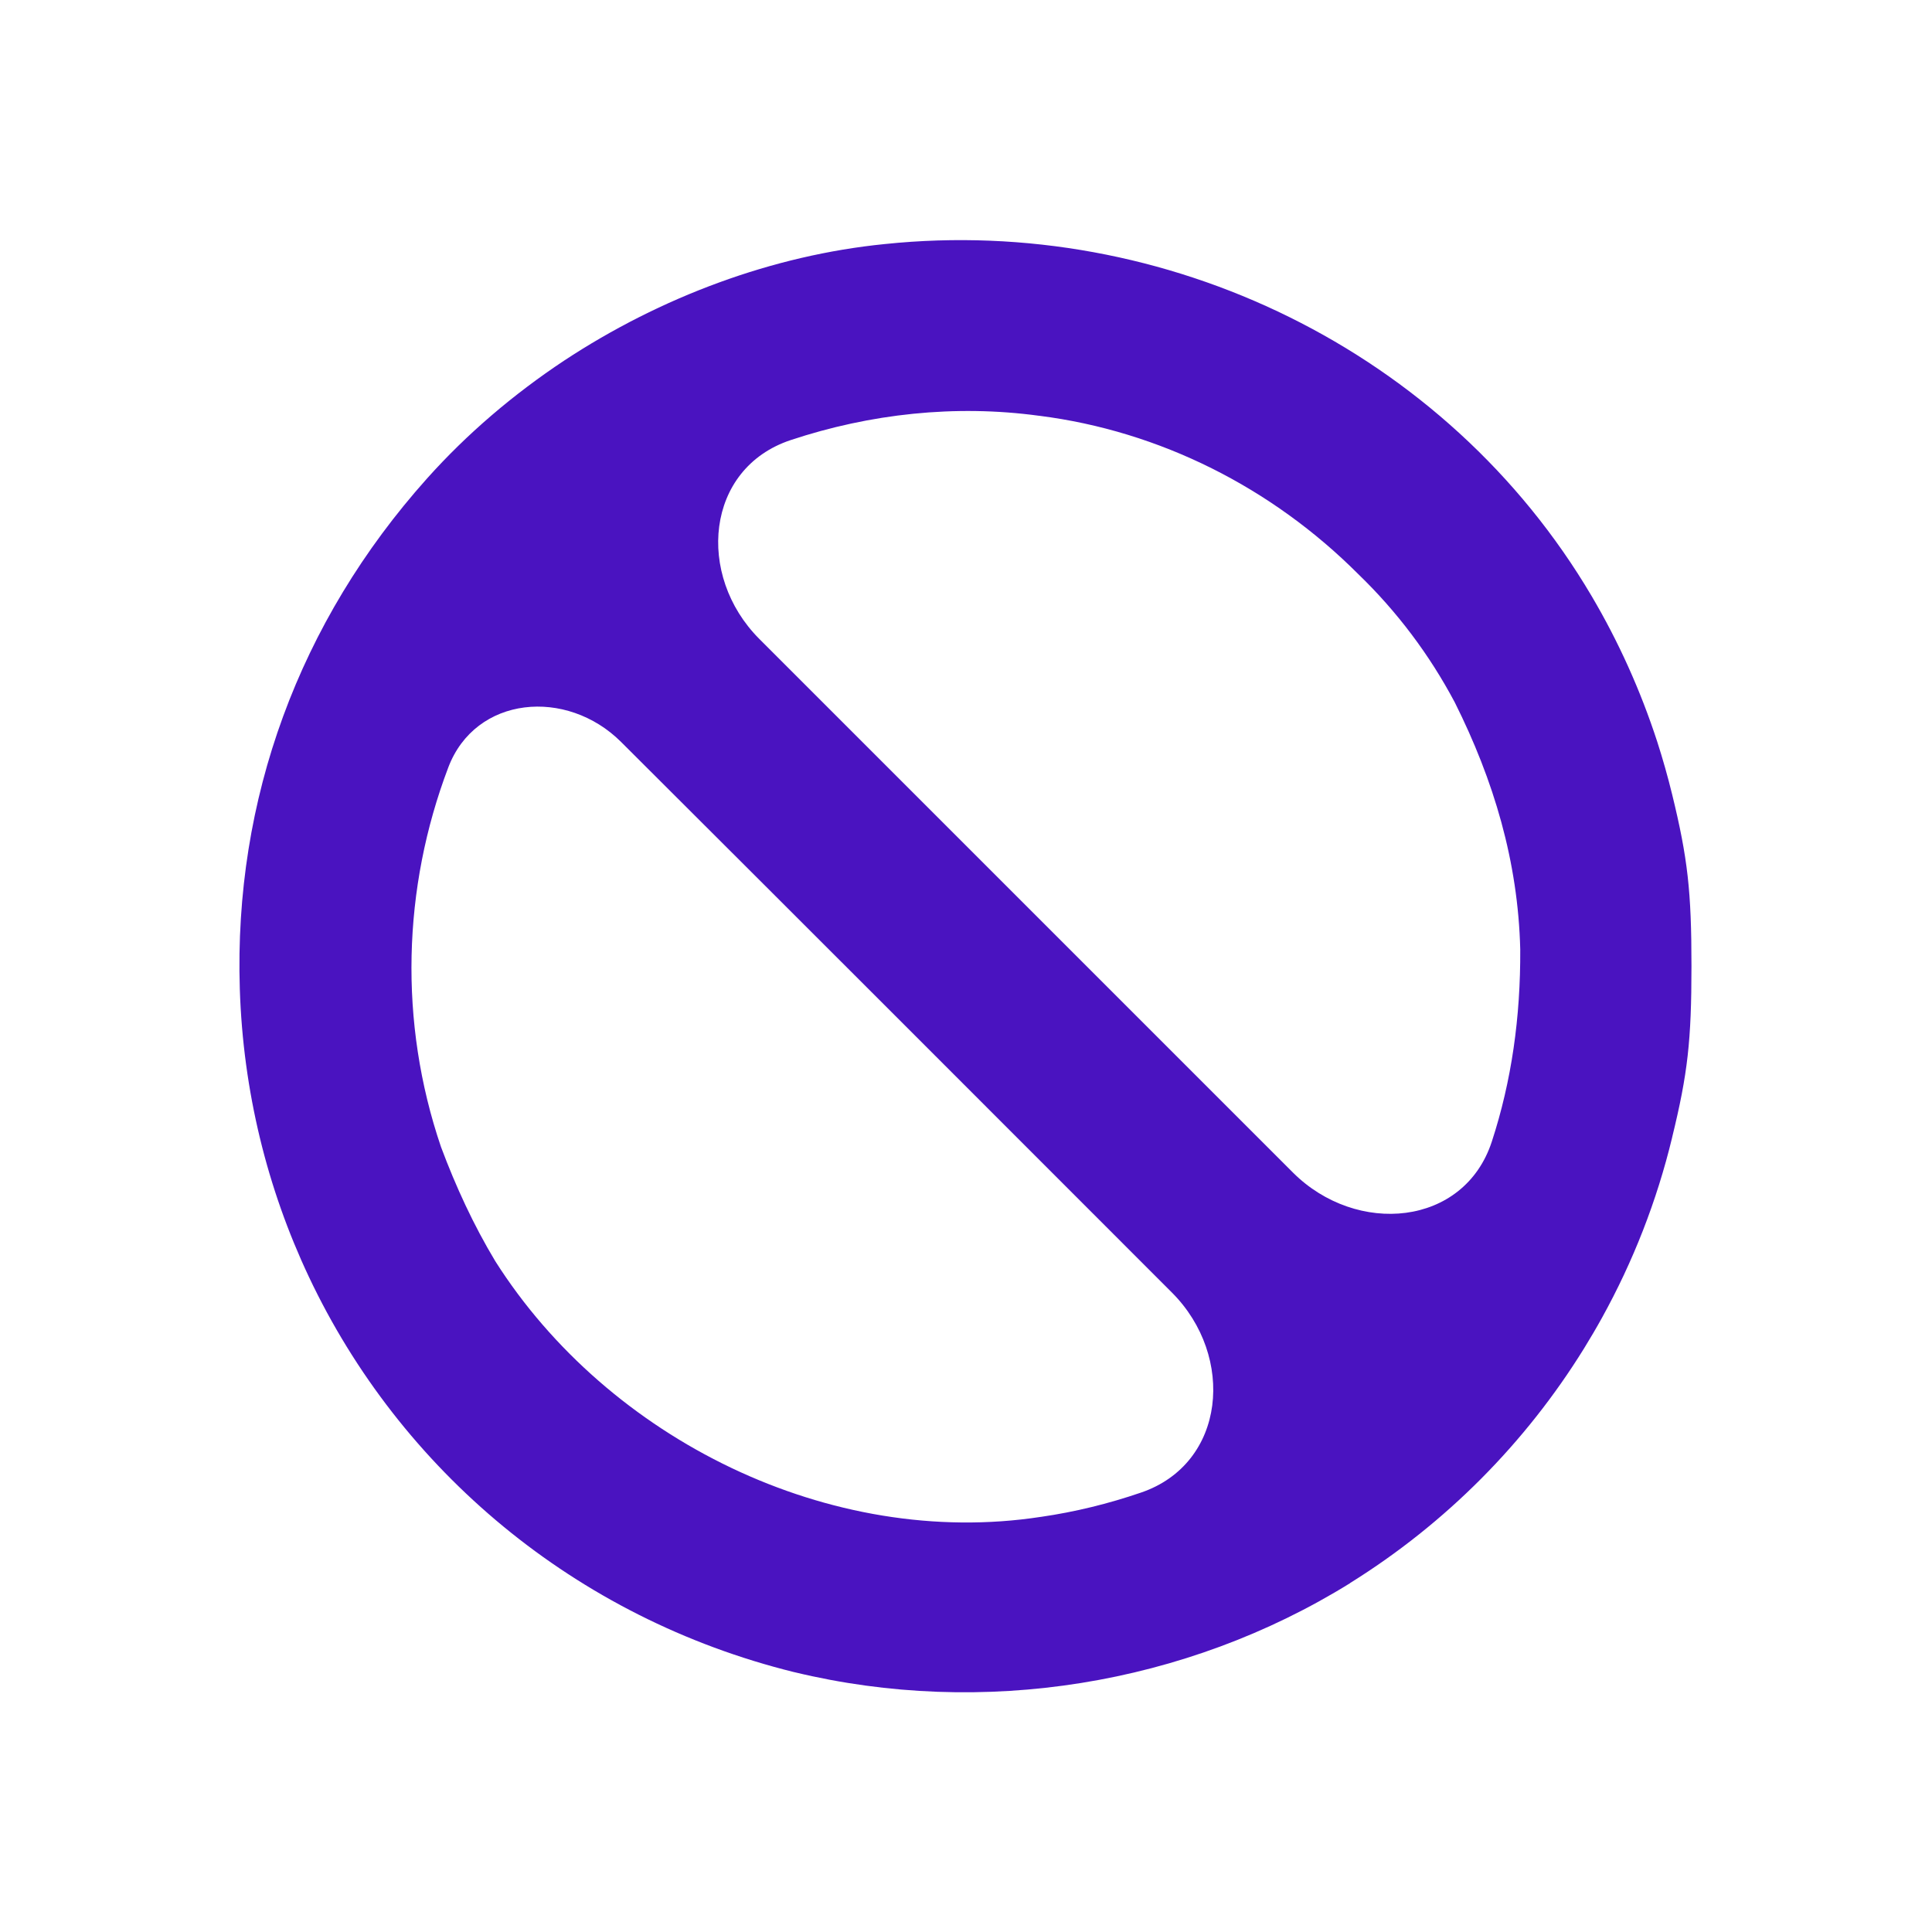 <svg width="16" height="16" viewBox="0 0 16 16" fill="none" xmlns="http://www.w3.org/2000/svg">
<path fill-rule="evenodd" clip-rule="evenodd" d="M13.181 4.936C13.403 5.312 13.586 5.717 13.725 6.144C13.771 6.287 13.812 6.432 13.848 6.579C13.977 7.107 14.008 7.382 14.008 8C14.008 8.618 13.977 8.892 13.848 9.419C13.848 9.419 13.848 9.42 13.848 9.42V9.42C13.848 9.42 13.848 9.42 13.848 9.42C13.721 9.947 13.524 10.449 13.266 10.915C13.219 11 13.17 11.083 13.119 11.166C12.636 11.947 11.976 12.615 11.181 13.11C11.181 13.111 11.181 13.111 11.181 13.111V13.111C11.181 13.111 11.181 13.111 11.181 13.111C9.818 13.956 8.138 14.225 6.578 13.848C6.578 13.848 6.578 13.848 6.577 13.848V13.848C6.577 13.848 6.577 13.848 6.577 13.848C4.761 13.399 3.313 12.174 2.557 10.572C2.213 9.843 2.013 9.037 1.986 8.19C1.936 6.621 2.476 5.148 3.537 3.962C3.867 3.593 4.252 3.265 4.671 2.987C5.473 2.458 6.402 2.113 7.329 2.021C9.655 1.779 11.982 2.904 13.181 4.936ZM5.144 6.145C4.693 5.695 3.937 5.761 3.712 6.357C3.334 7.354 3.301 8.466 3.652 9.498C3.775 9.827 3.921 10.144 4.102 10.445C5.037 11.919 6.875 12.83 8.62 12.562C8.62 12.562 8.62 12.562 8.621 12.562V12.562C8.621 12.562 8.621 12.562 8.621 12.562C8.904 12.521 9.18 12.453 9.449 12.361C10.154 12.121 10.232 11.232 9.706 10.705C8.186 9.184 6.666 7.663 5.144 6.145V6.145ZM8.603 3.443C7.911 3.349 7.206 3.426 6.547 3.645C5.842 3.88 5.763 4.765 6.288 5.291L10.708 9.711C11.234 10.236 12.125 10.16 12.355 9.453C12.518 8.953 12.593 8.426 12.59 7.862C12.572 7.135 12.371 6.463 12.048 5.817C11.839 5.423 11.57 5.065 11.249 4.755L11.247 4.753C10.534 4.04 9.608 3.57 8.605 3.443L8.603 3.443Z" fill="#4A13C0"/>
</svg>
